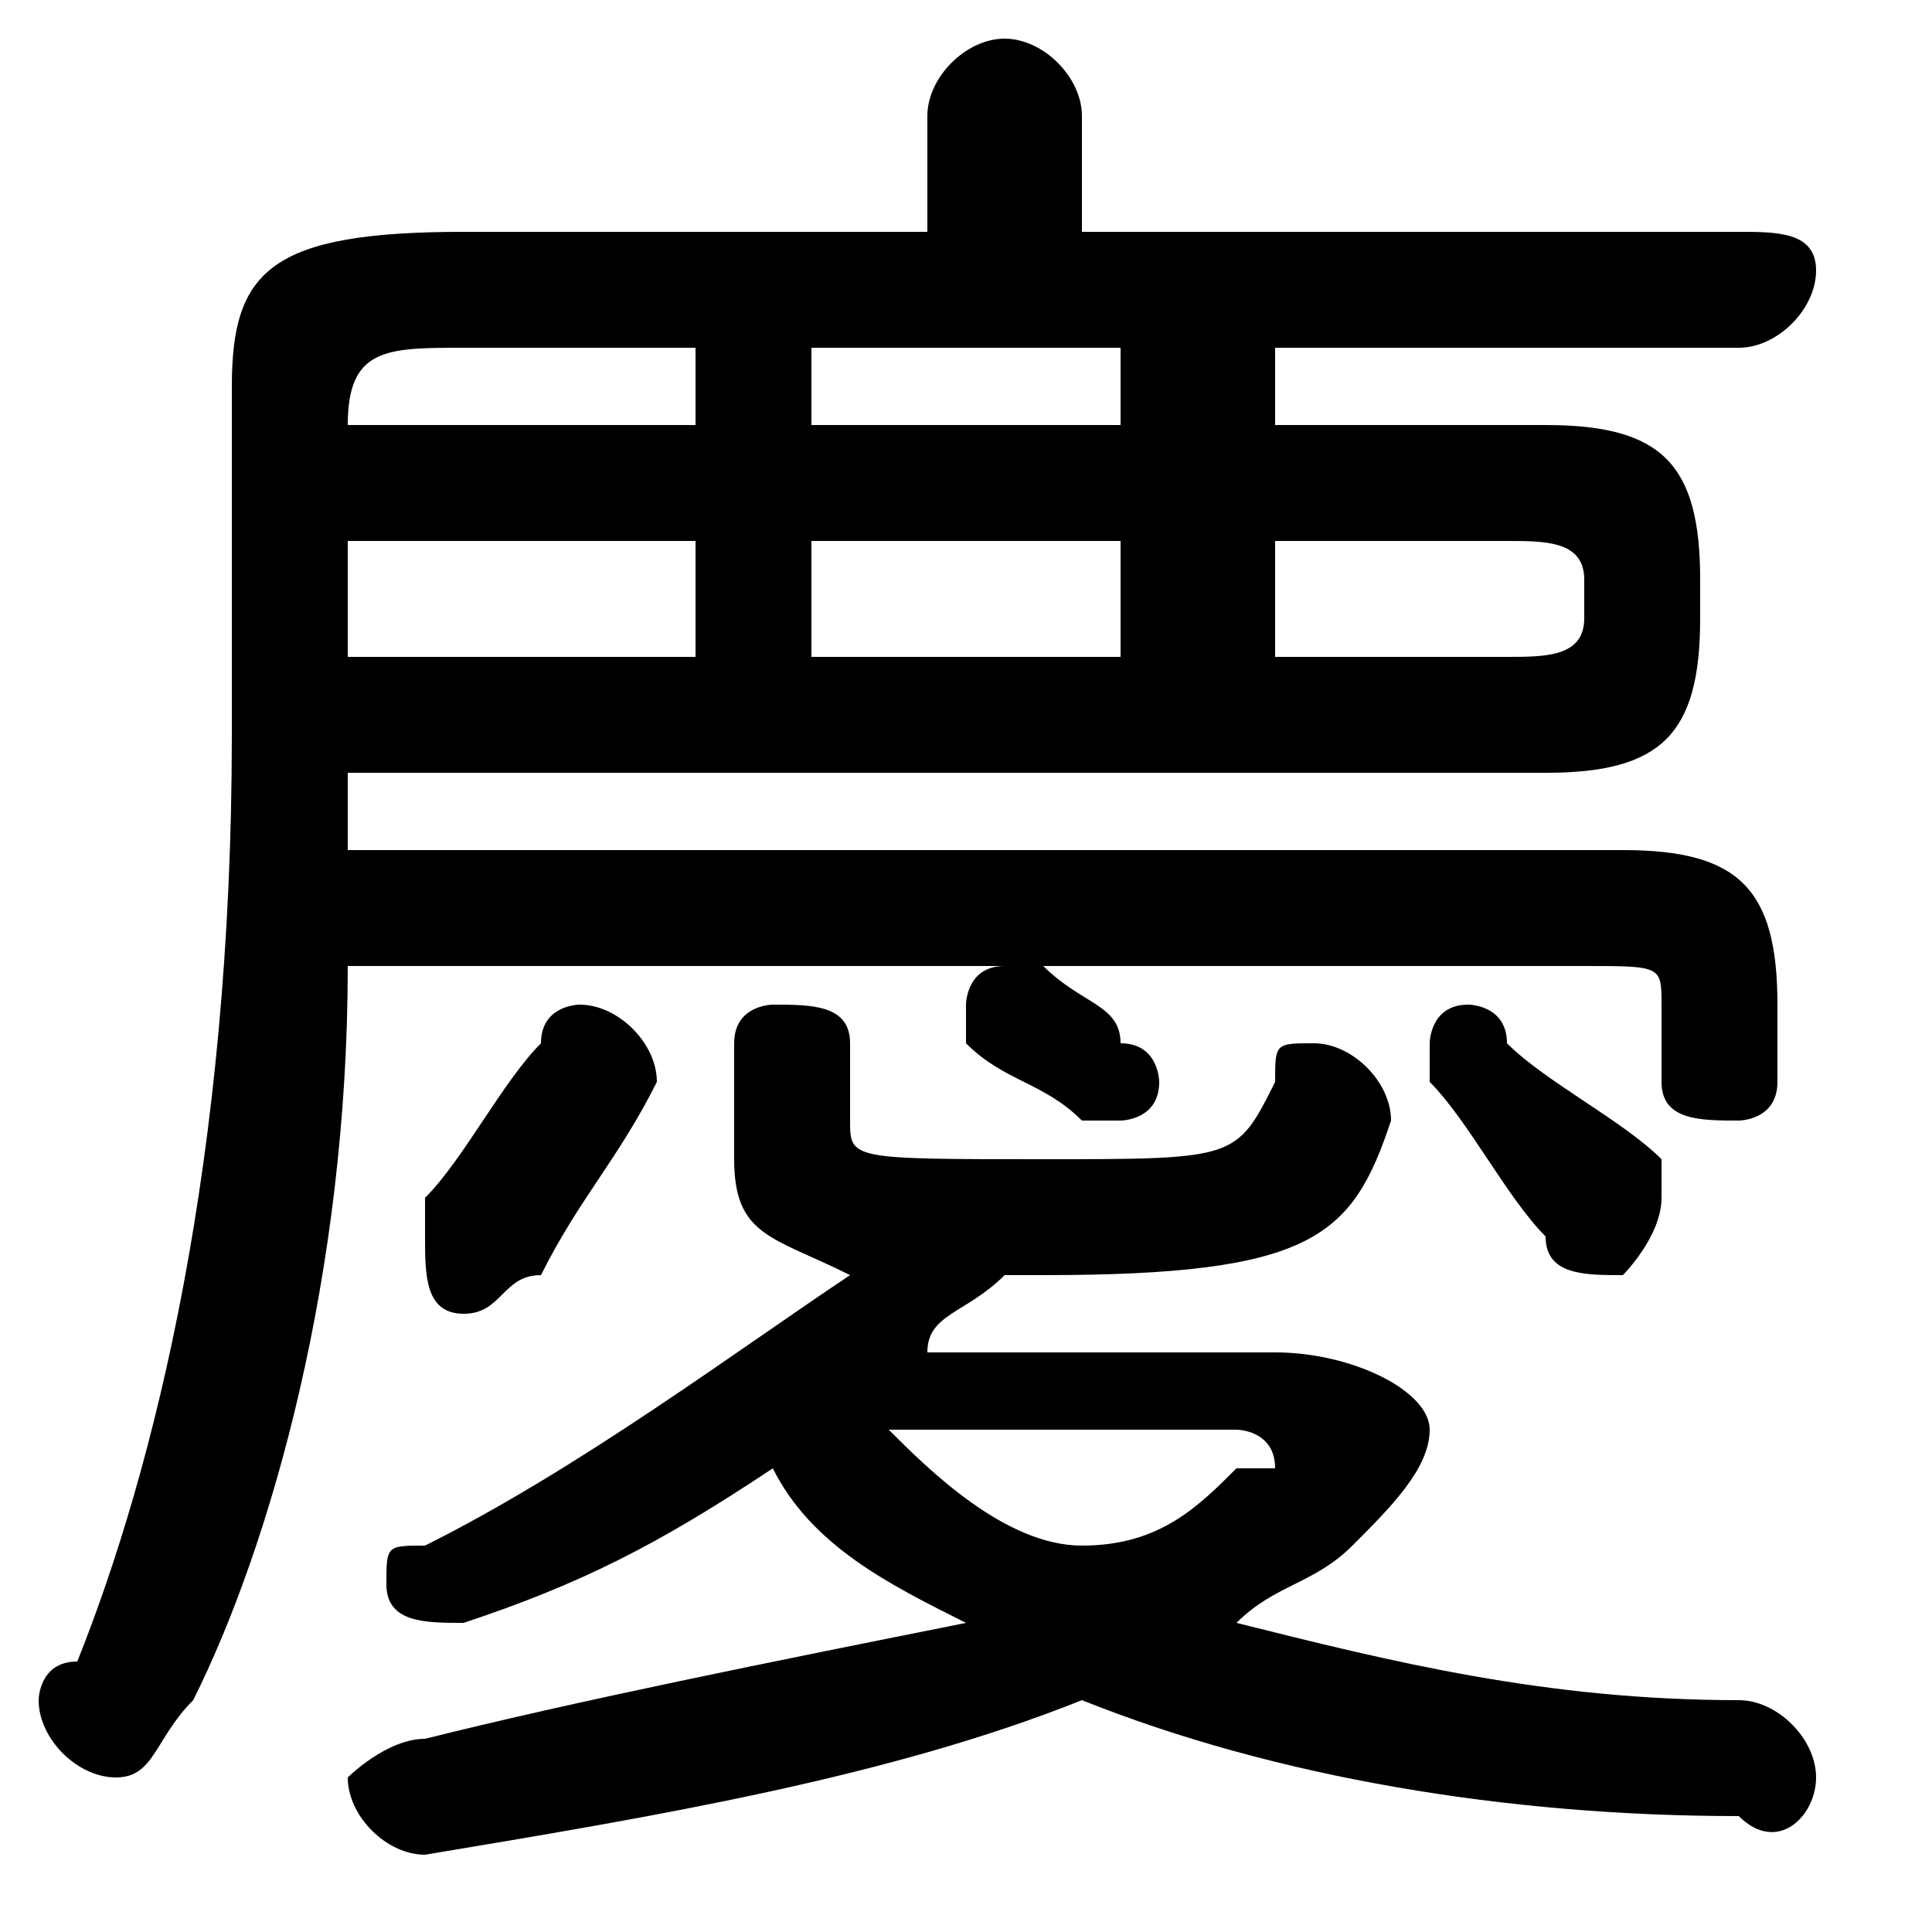 <svg xmlns="http://www.w3.org/2000/svg" viewBox="0 -44.0 50.0 50.0">
    <rect x="0" y="-44.0" width="50.0" height="50.0" fill="#808080" stroke="none"/>
    <g transform="scale(1, -1)">
        <!-- ボディの枠 -->
        <rect x="0" y="-6.0" width="50.0" height="50.0"
            stroke="white" fill="white"/>
        <!-- グリフ座標系の原点 -->
        <circle cx="0" cy="0" r="5" fill="white"/>
        <!-- グリフのアウトライン -->
        <g style="fill:black;stroke:#000000;stroke-width:0;stroke-linecap:round;stroke-linejoin:round;">
        <path d="M 9.0 22.0 C 9.0 23.0 9.0 23.0 9.0 24.0 L 9.0 24.0 L 40.0 24.0 C 43.0 24.0 44.0 25.0 44.0 28.0 L 44.0 29.0 C 44.0 32.0 43.0 33.0 40.0 33.0 L 33.0 33.0 L 33.0 35.0 L 45.0 35.0 C 46.0 35.0 47.0 36.0 47.0 37.0 C 47.0 38.0 46.0 38.0 45.0 38.0 L 28.0 38.0 L 28.0 41.0 C 28.0 42.0 27.0 43.0 26.0 43.0 C 25.0 43.0 24.0 42.0 24.0 41.0 L 24.0 38.0 L 12.0 38.0 C 7.0 38.0 6.0 37.0 6.0 34.0 L 6.0 25.0 C 6.0 14.0 4.0 6.0 2.0 1.0 C 1.0 1.0 1.0 0.0 1.0 -0.0 C 1.0 -1.0 2.0 -2.0 3.0 -2.0 C 4.0 -2.0 4.0 -1.0 5.0 -0.0 C 7.0 4.0 9.0 11.0 9.0 19.0 L 26.0 19.0 C 25.0 19.0 25.0 18.0 25.0 18.0 C 25.0 18.0 25.0 17.0 25.0 17.0 C 26.0 16.0 27.0 16.0 28.0 15.0 C 28.0 15.0 28.0 15.0 29.0 15.0 C 29.0 15.0 30.0 15.0 30.0 16.0 C 30.0 16.0 30.0 17.0 29.0 17.0 C 29.0 18.0 28.0 18.0 27.0 19.0 C 27.0 19.0 27.0 19.0 26.0 19.0 L 41.0 19.0 C 43.0 19.0 43.0 19.0 43.0 18.0 L 43.0 16.0 C 43.0 15.0 44.0 15.0 45.0 15.0 C 45.0 15.0 46.0 15.0 46.0 16.0 L 46.0 18.0 C 46.0 21.0 45.0 22.0 42.0 22.0 Z M 9.0 33.0 L 9.0 33.0 C 9.0 35.0 10.0 35.0 12.0 35.0 L 18.0 35.0 L 18.0 33.0 Z M 9.0 30.0 L 18.0 30.0 L 18.0 27.0 L 9.0 27.0 Z M 29.0 35.0 L 29.0 33.0 L 21.0 33.0 L 21.0 35.0 Z M 21.0 27.0 L 21.0 30.0 L 29.0 30.0 L 29.0 27.0 Z M 33.0 27.0 L 33.0 30.0 L 39.0 30.0 C 40.0 30.0 41.0 30.0 41.0 29.0 L 41.0 28.0 C 41.0 27.0 40.0 27.0 39.0 27.0 Z M 24.0 9.0 C 24.0 10.0 25.0 10.0 26.0 11.0 C 26.0 11.0 27.0 11.0 27.0 11.0 C 34.0 11.0 35.0 12.0 36.0 15.0 C 36.0 16.0 35.0 17.0 34.0 17.0 C 33.0 17.0 33.0 17.0 33.0 16.0 C 32.0 14.0 32.0 14.0 27.0 14.0 C 22.0 14.0 22.0 14.0 22.0 15.0 L 22.0 17.0 C 22.0 18.0 21.0 18.0 20.0 18.0 C 20.0 18.0 19.0 18.0 19.0 17.0 L 19.0 14.0 C 19.0 12.0 20.0 12.0 22.0 11.0 C 19.0 9.0 15.0 6.0 11.0 4.0 C 10.0 4.0 10.0 4.0 10.0 3.0 C 10.0 2.0 11.0 2.0 12.0 2.0 C 12.0 2.0 12.0 2.0 12.0 2.0 C 15.0 3.0 17.0 4.0 20.0 6.0 C 21.0 4.0 23.0 3.0 25.0 2.0 C 20.0 1.0 15.0 -0.0 11.0 -1.0 C 10.0 -1.0 9.0 -2.0 9.0 -2.0 C 9.0 -3.0 10.0 -4.0 11.0 -4.0 C 17.0 -3.0 23.0 -2.0 28.0 0.0 C 33.0 -2.0 39.0 -3.0 45.0 -3.0 C 46.0 -4.0 47.0 -3.0 47.0 -2.0 C 47.0 -1.0 46.0 -0.0 45.0 -0.0 C 40.0 0.0 36.0 1.0 32.0 2.0 C 33.0 3.0 34.0 3.0 35.0 4.0 C 36.0 5.0 37.0 6.0 37.0 7.0 C 37.0 8.0 35.0 9.0 33.0 9.0 Z M 32.0 7.0 C 32.0 7.0 33.0 7.0 33.0 6.0 C 33.0 6.0 33.0 6.0 32.0 6.0 C 31.0 5.0 30.0 4.0 28.0 4.0 C 26.0 4.0 24.0 6.0 23.0 7.0 Z M 14.0 17.0 C 13.0 16.0 12.0 14.0 11.0 13.0 C 11.0 13.0 11.0 12.0 11.0 12.0 C 11.0 11.0 11.0 10.0 12.0 10.0 C 13.0 10.0 13.0 11.0 14.0 11.0 C 15.0 13.0 16.0 14.0 17.0 16.0 C 17.0 16.0 17.0 16.0 17.0 16.0 C 17.0 17.0 16.0 18.0 15.0 18.0 C 15.0 18.0 14.0 18.0 14.0 17.0 Z M 39.0 17.0 C 39.0 18.0 38.0 18.0 38.0 18.0 C 37.0 18.0 37.0 17.0 37.0 17.0 C 37.0 16.0 37.0 16.0 37.0 16.0 C 38.0 15.0 39.0 13.0 40.0 12.0 C 40.0 11.0 41.0 11.0 42.0 11.0 C 42.0 11.0 43.0 12.0 43.0 13.0 C 43.0 13.0 43.0 13.0 43.0 14.0 C 42.0 15.0 40.0 16.0 39.0 17.0 Z"/>
    </g>
    </g>
</svg>
